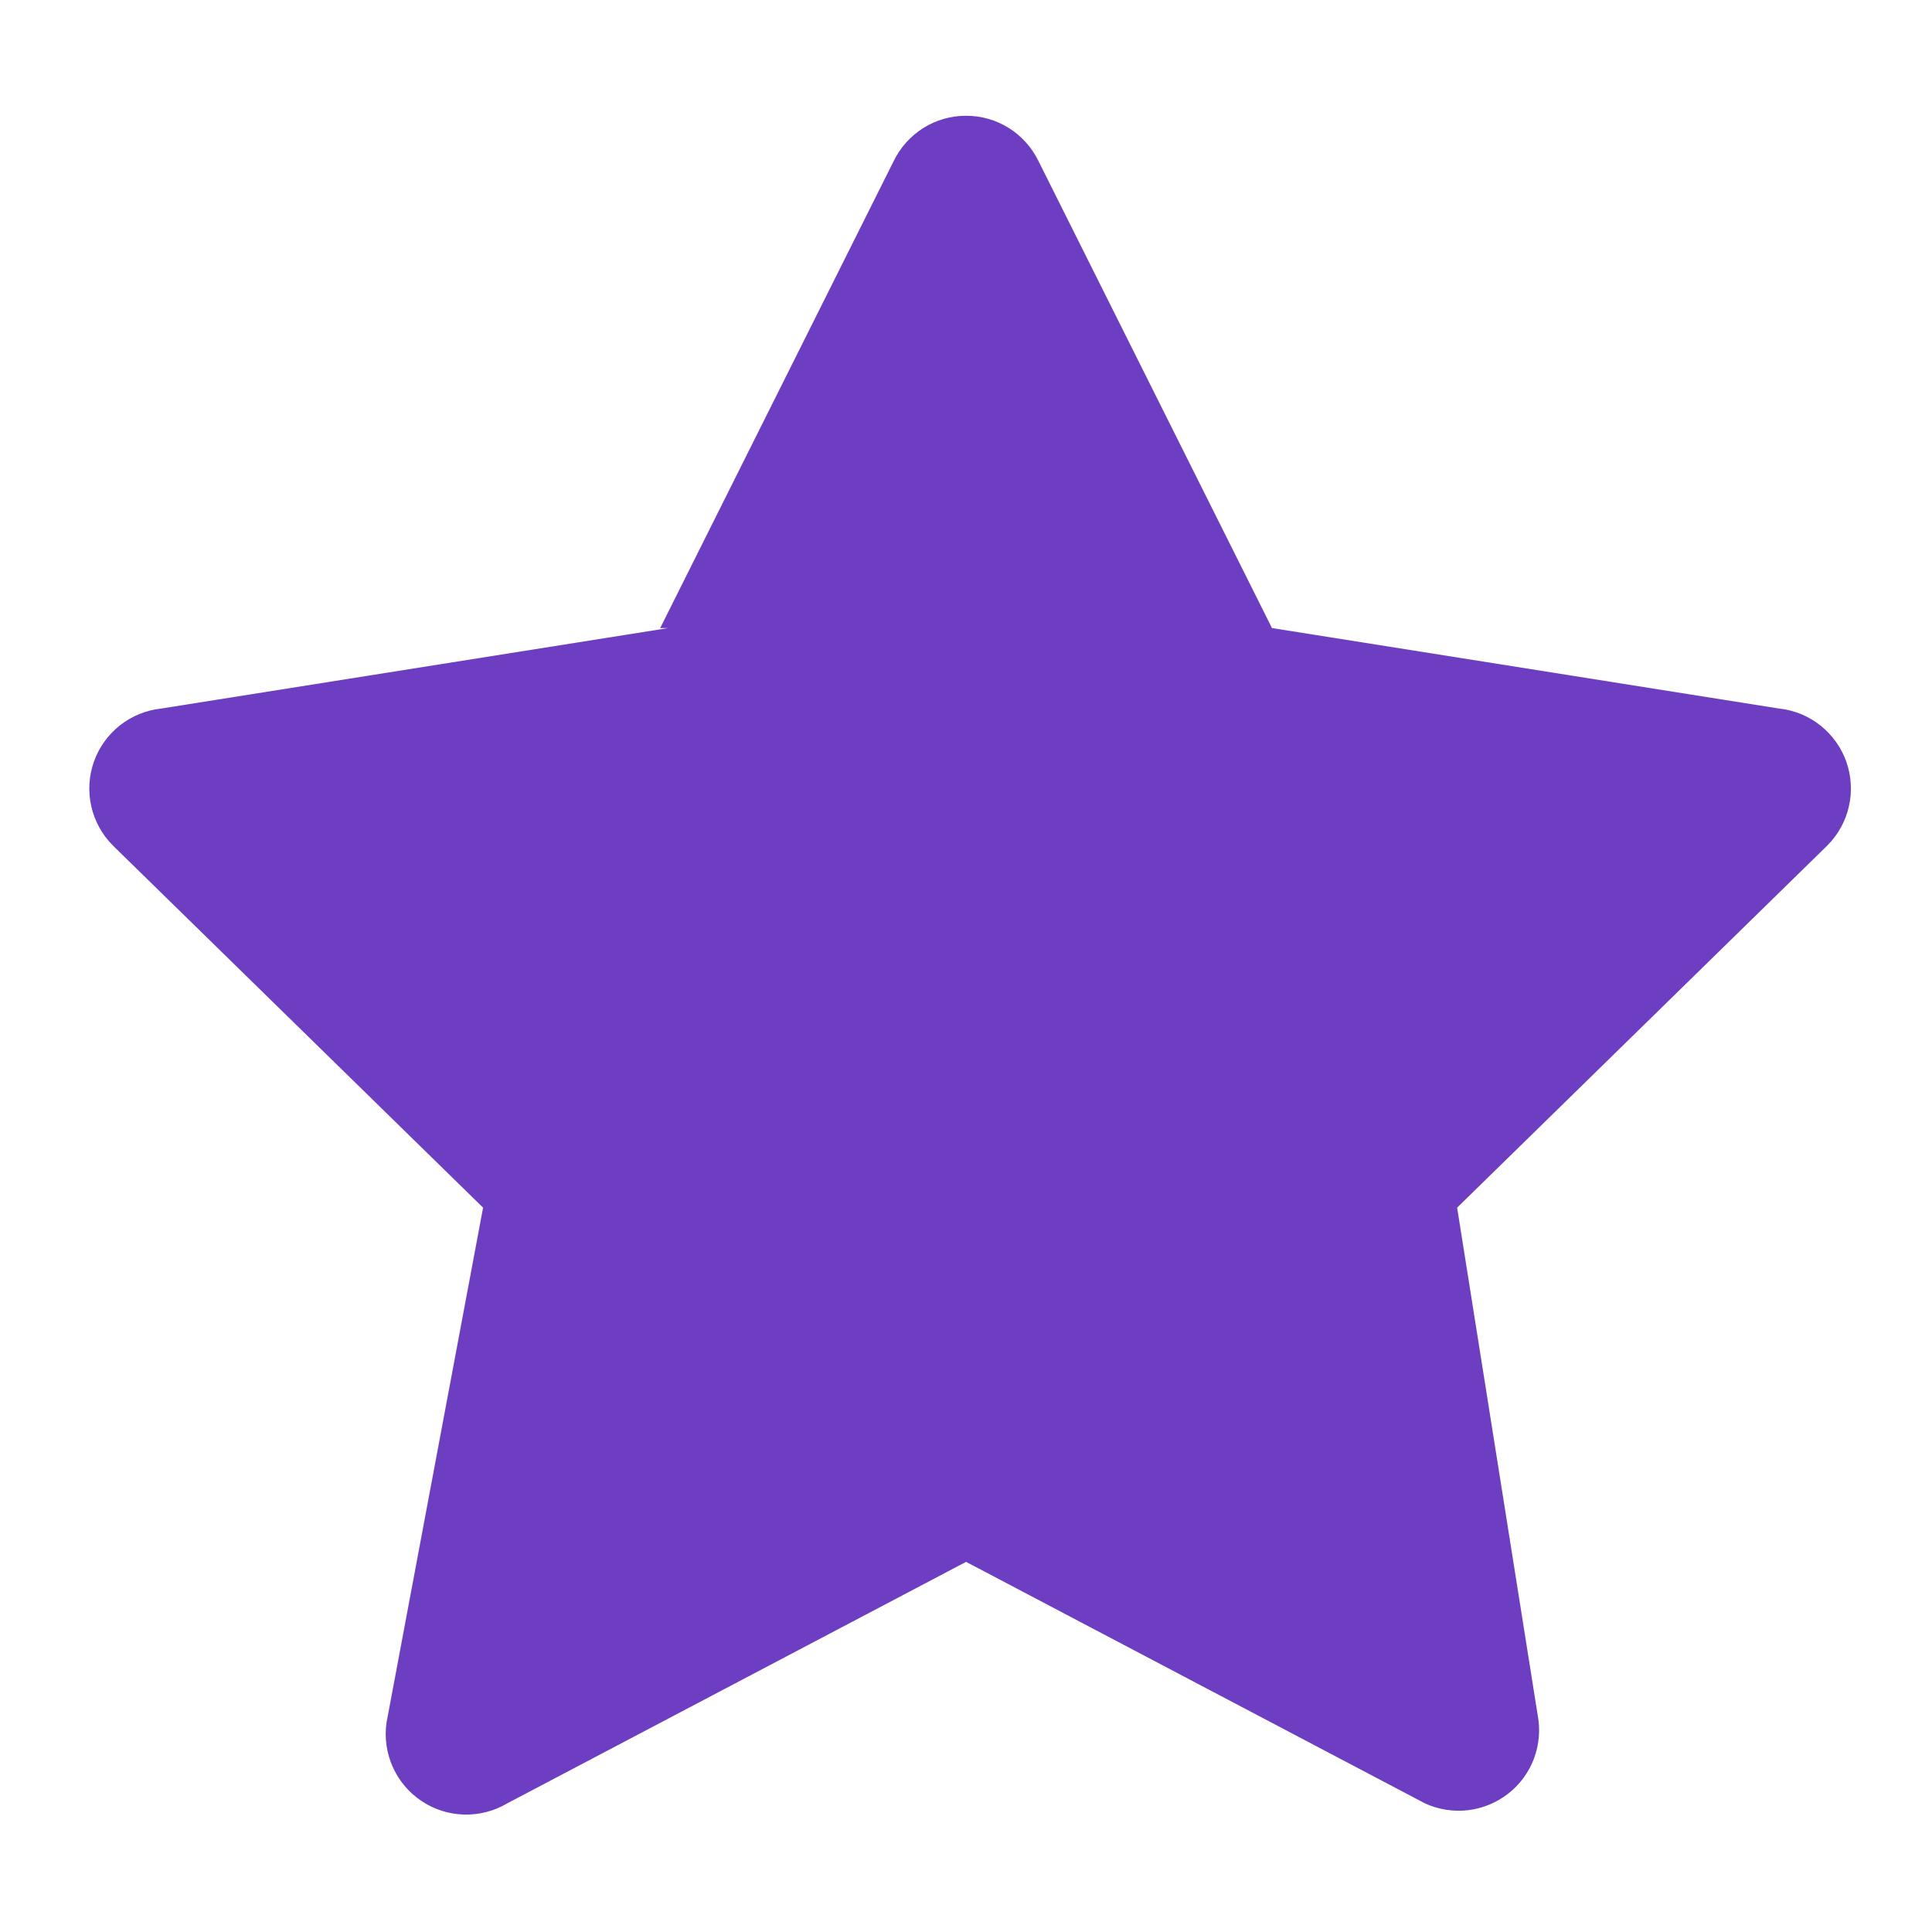 <svg width="24" height="24" viewBox="0 0 24 24" fill="none" xmlns="http://www.w3.org/2000/svg">
<path d="M8.201 7.802L11.101 2.002C11.183 1.833 11.311 1.69 11.47 1.59C11.629 1.49 11.813 1.438 12.001 1.438C12.189 1.438 12.373 1.49 12.532 1.59C12.691 1.69 12.819 1.833 12.901 2.002L15.801 7.802L22.101 8.802C22.288 8.822 22.466 8.895 22.614 9.012C22.761 9.129 22.873 9.285 22.936 9.463C22.998 9.641 23.01 9.832 22.968 10.016C22.927 10.2 22.834 10.368 22.701 10.502L18.101 15.002L19.101 21.302C19.136 21.482 19.121 21.669 19.057 21.842C18.993 22.015 18.882 22.166 18.737 22.28C18.593 22.393 18.419 22.465 18.236 22.487C18.053 22.508 17.868 22.479 17.701 22.402L12.001 19.402L6.301 22.402C6.139 22.498 5.953 22.546 5.765 22.541C5.576 22.536 5.393 22.478 5.237 22.373C5.08 22.269 4.956 22.122 4.879 21.95C4.802 21.778 4.775 21.588 4.801 21.402L6.001 15.002L1.401 10.502C1.268 10.368 1.175 10.2 1.134 10.016C1.092 9.832 1.104 9.641 1.166 9.463C1.229 9.285 1.341 9.129 1.488 9.012C1.636 8.895 1.814 8.822 2.001 8.802L8.301 7.802H8.201Z" fill="#6D3EC1"/>
</svg>
